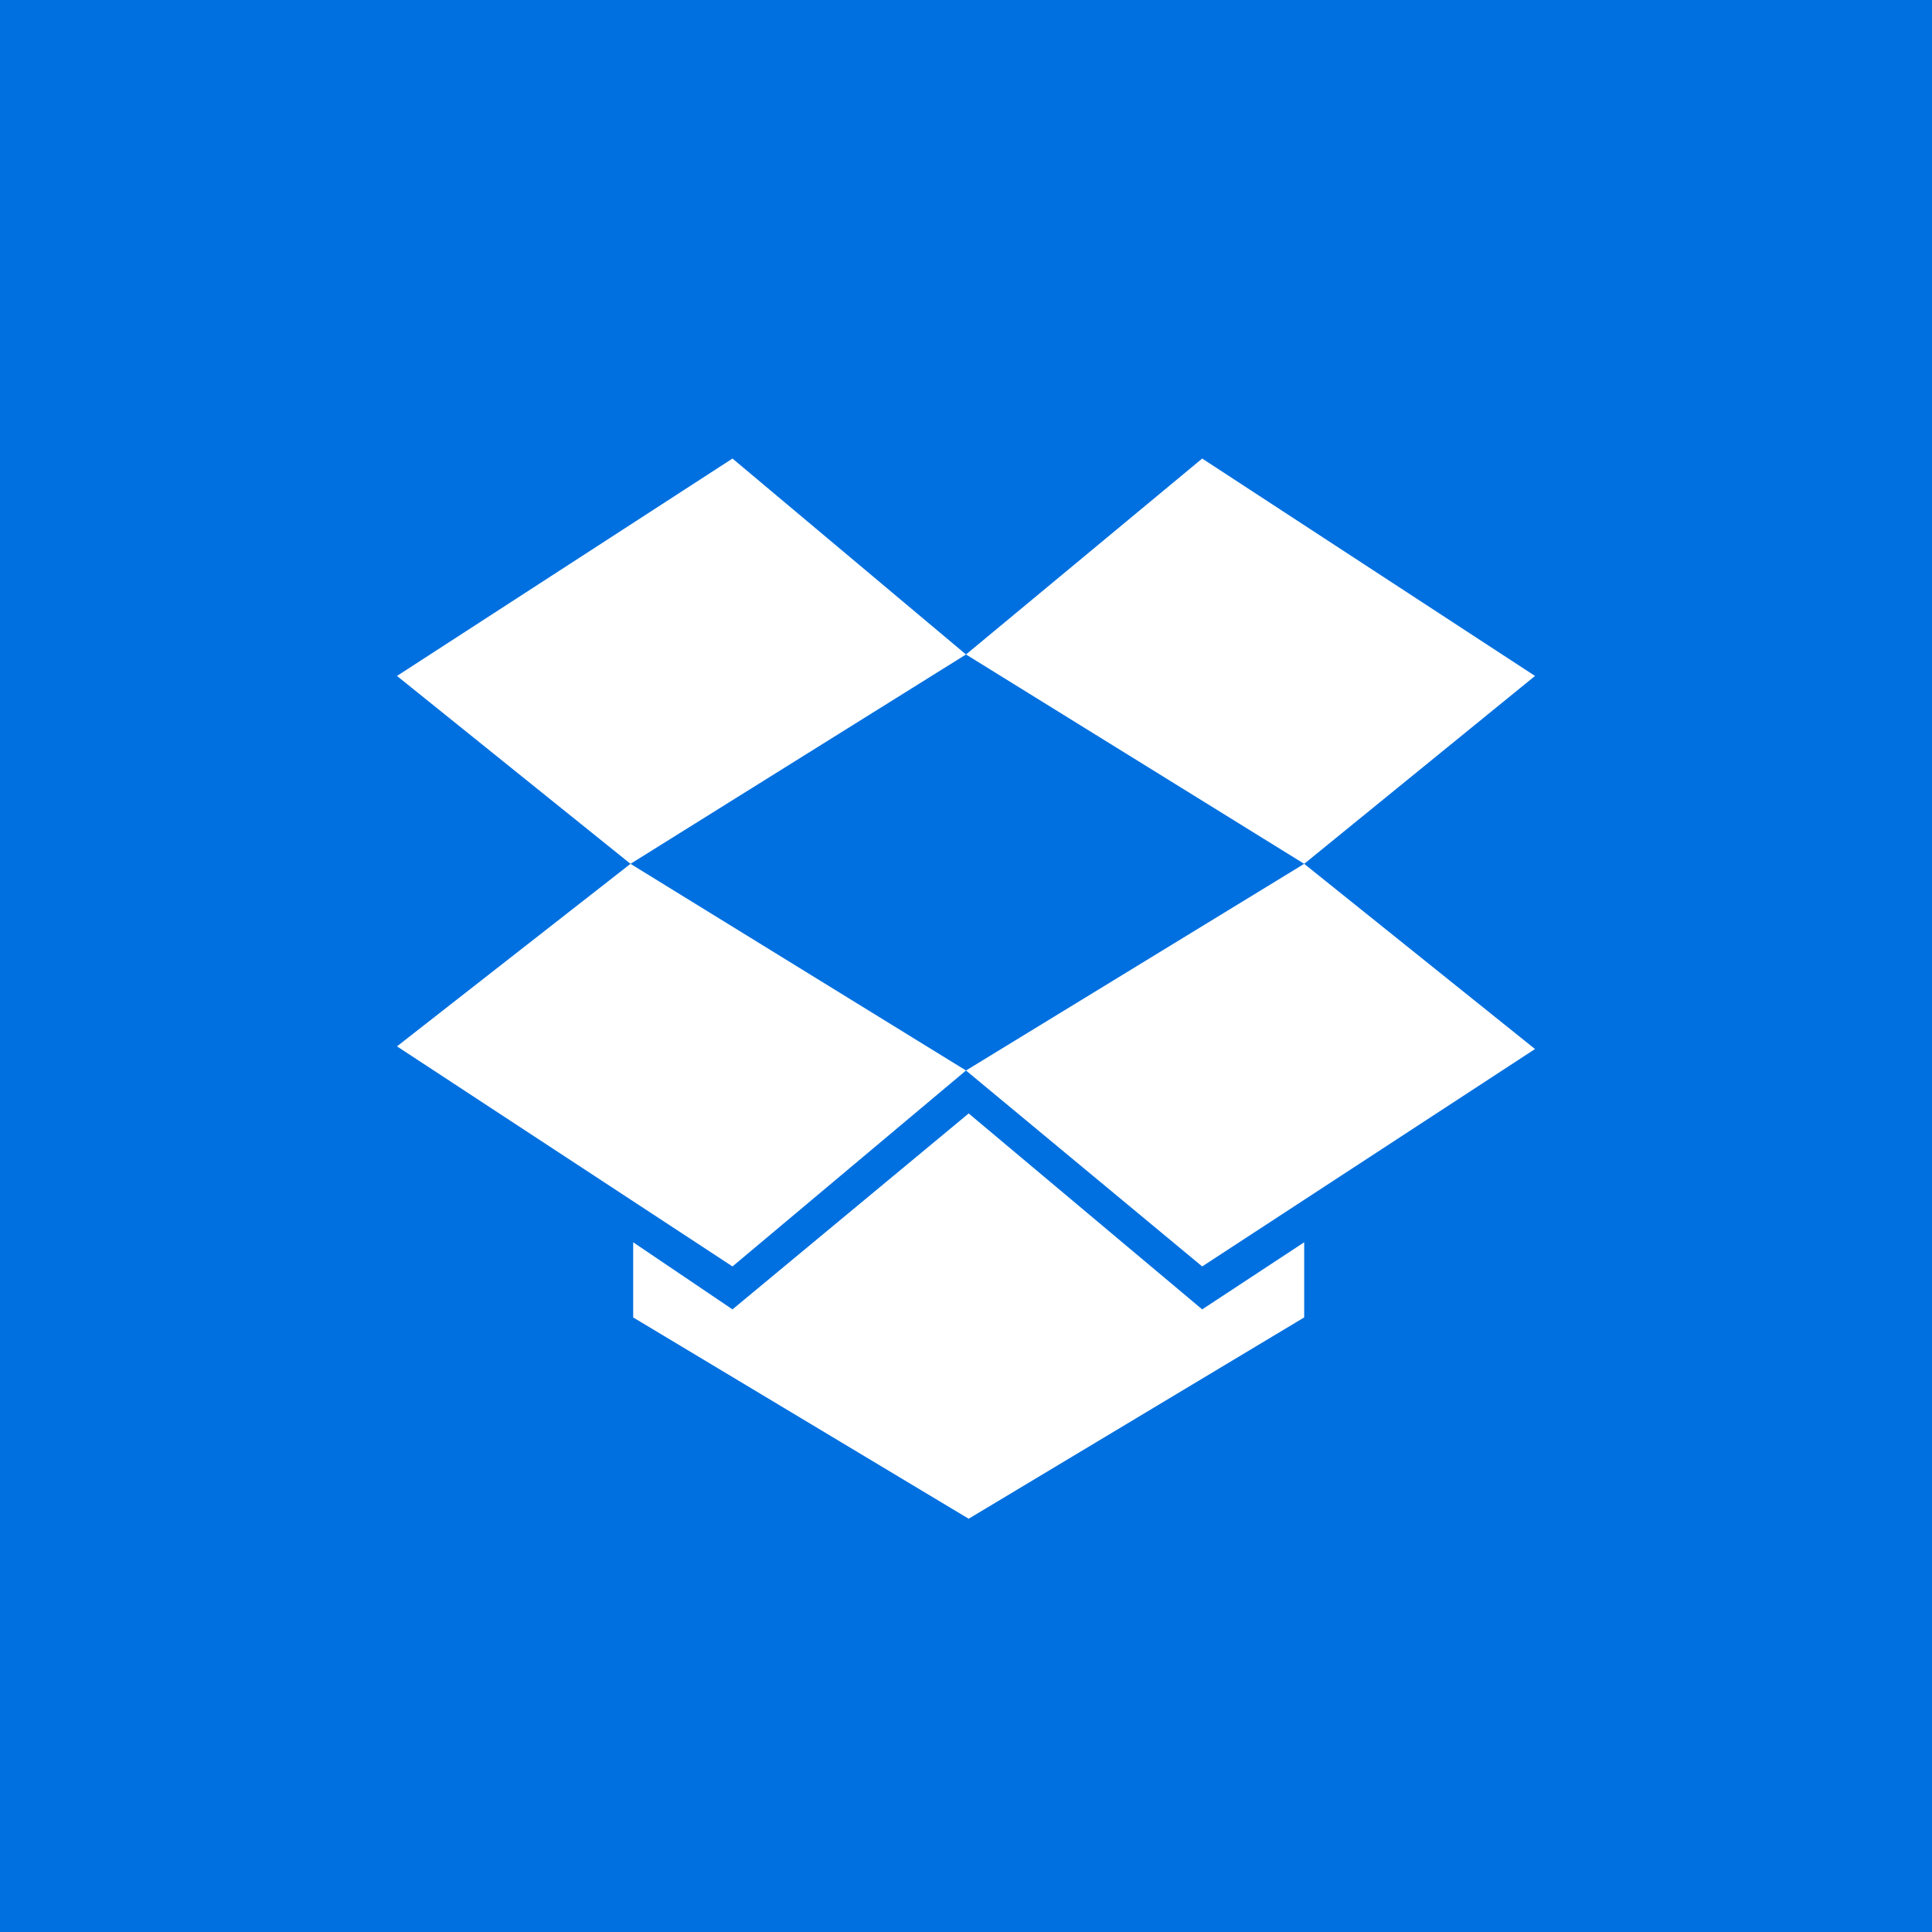<?xml version="1.0" ?><!DOCTYPE svg  PUBLIC '-//W3C//DTD SVG 1.1//EN'  'http://www.w3.org/Graphics/SVG/1.1/DTD/svg11.dtd'><svg enable-background="new 0 0 1024 1024" height="1024px" id="Dropbox" version="1.1" viewBox="0 0 1024 1024" width="1024px" xml:space="preserve" xmlns="http://www.w3.org/2000/svg" xmlns:xlink="http://www.w3.org/1999/xlink"><g id="Background"><rect fill="#0070E0" height="1024" id="bg_1_" width="1024"/></g><polygon fill="#FFFFFF" id="XMLID_11_" points="388.234,243.038 210.41,358.268 334.177,457.85 512,346.887 "/><polygon fill="#FFFFFF" id="XMLID_10_" points="210.41,554.585 388.234,671.238 512,567.388 334.177,457.85 "/><polygon fill="#FFFFFF" id="XMLID_9_" points="512,567.388 637.188,671.238 813.59,556.008 691.246,457.85 "/><polygon fill="#FFFFFF" id="XMLID_8_" points="813.59,358.268 637.188,243.038 512,346.887 691.246,457.85 "/><polygon fill="#FFFFFF" id="XMLID_7_" points="513.423,590.15 388.234,694 335.599,658.436 335.599,698.267 513.423,804.962   691.246,698.267 691.246,658.436 637.188,694 "/></svg>